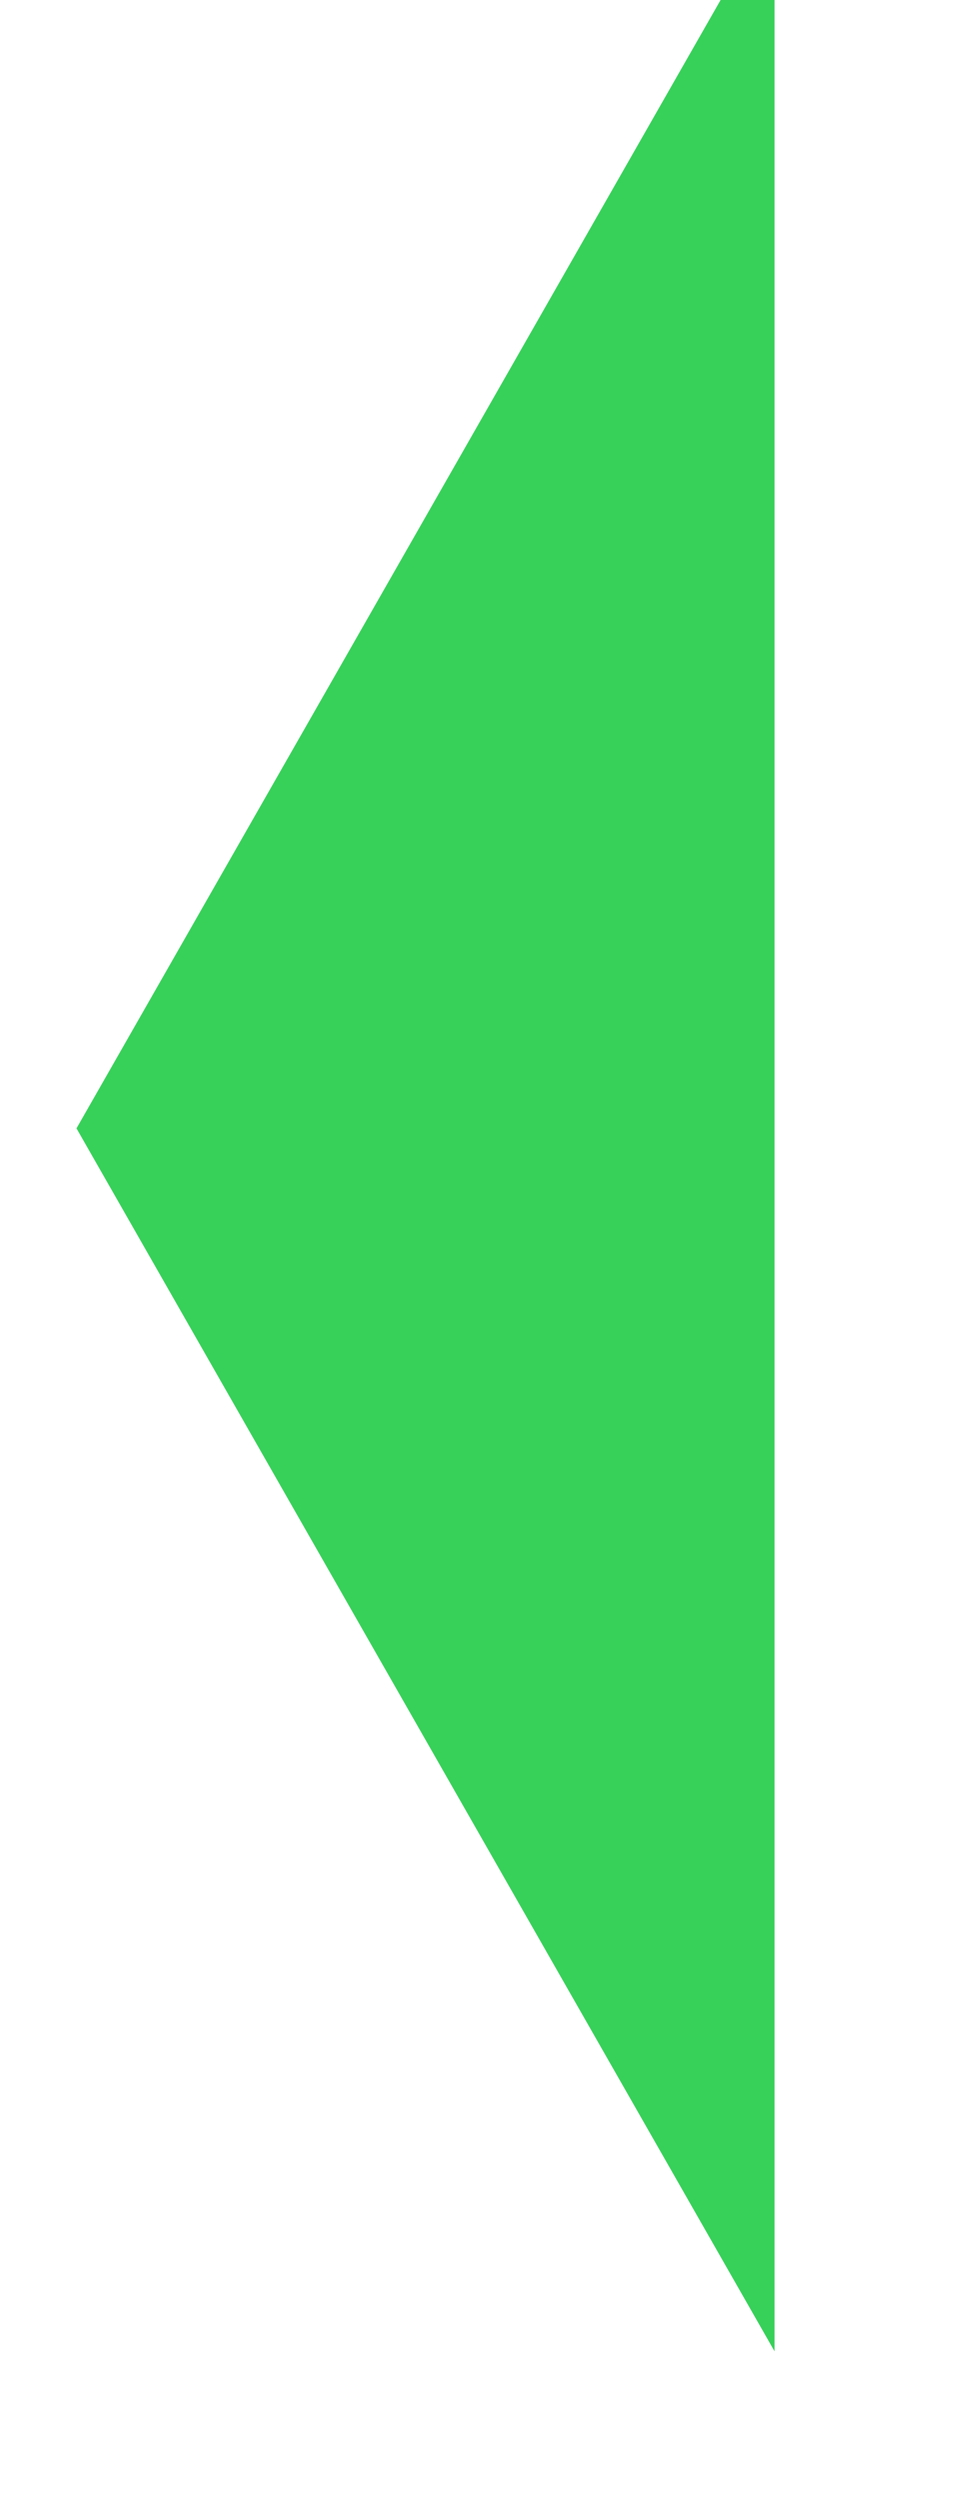 <svg width="10" height="26" viewBox="0 0 10 26" fill="none" xmlns="http://www.w3.org/2000/svg" xmlns:xlink="http://www.w3.org/1999/xlink">
<path d="M0.796,24.453L8.06,11.735L0.796,-0.984Z" transform="rotate(-180 4.428 11.735)" fill="#37D159"/>
</svg>
